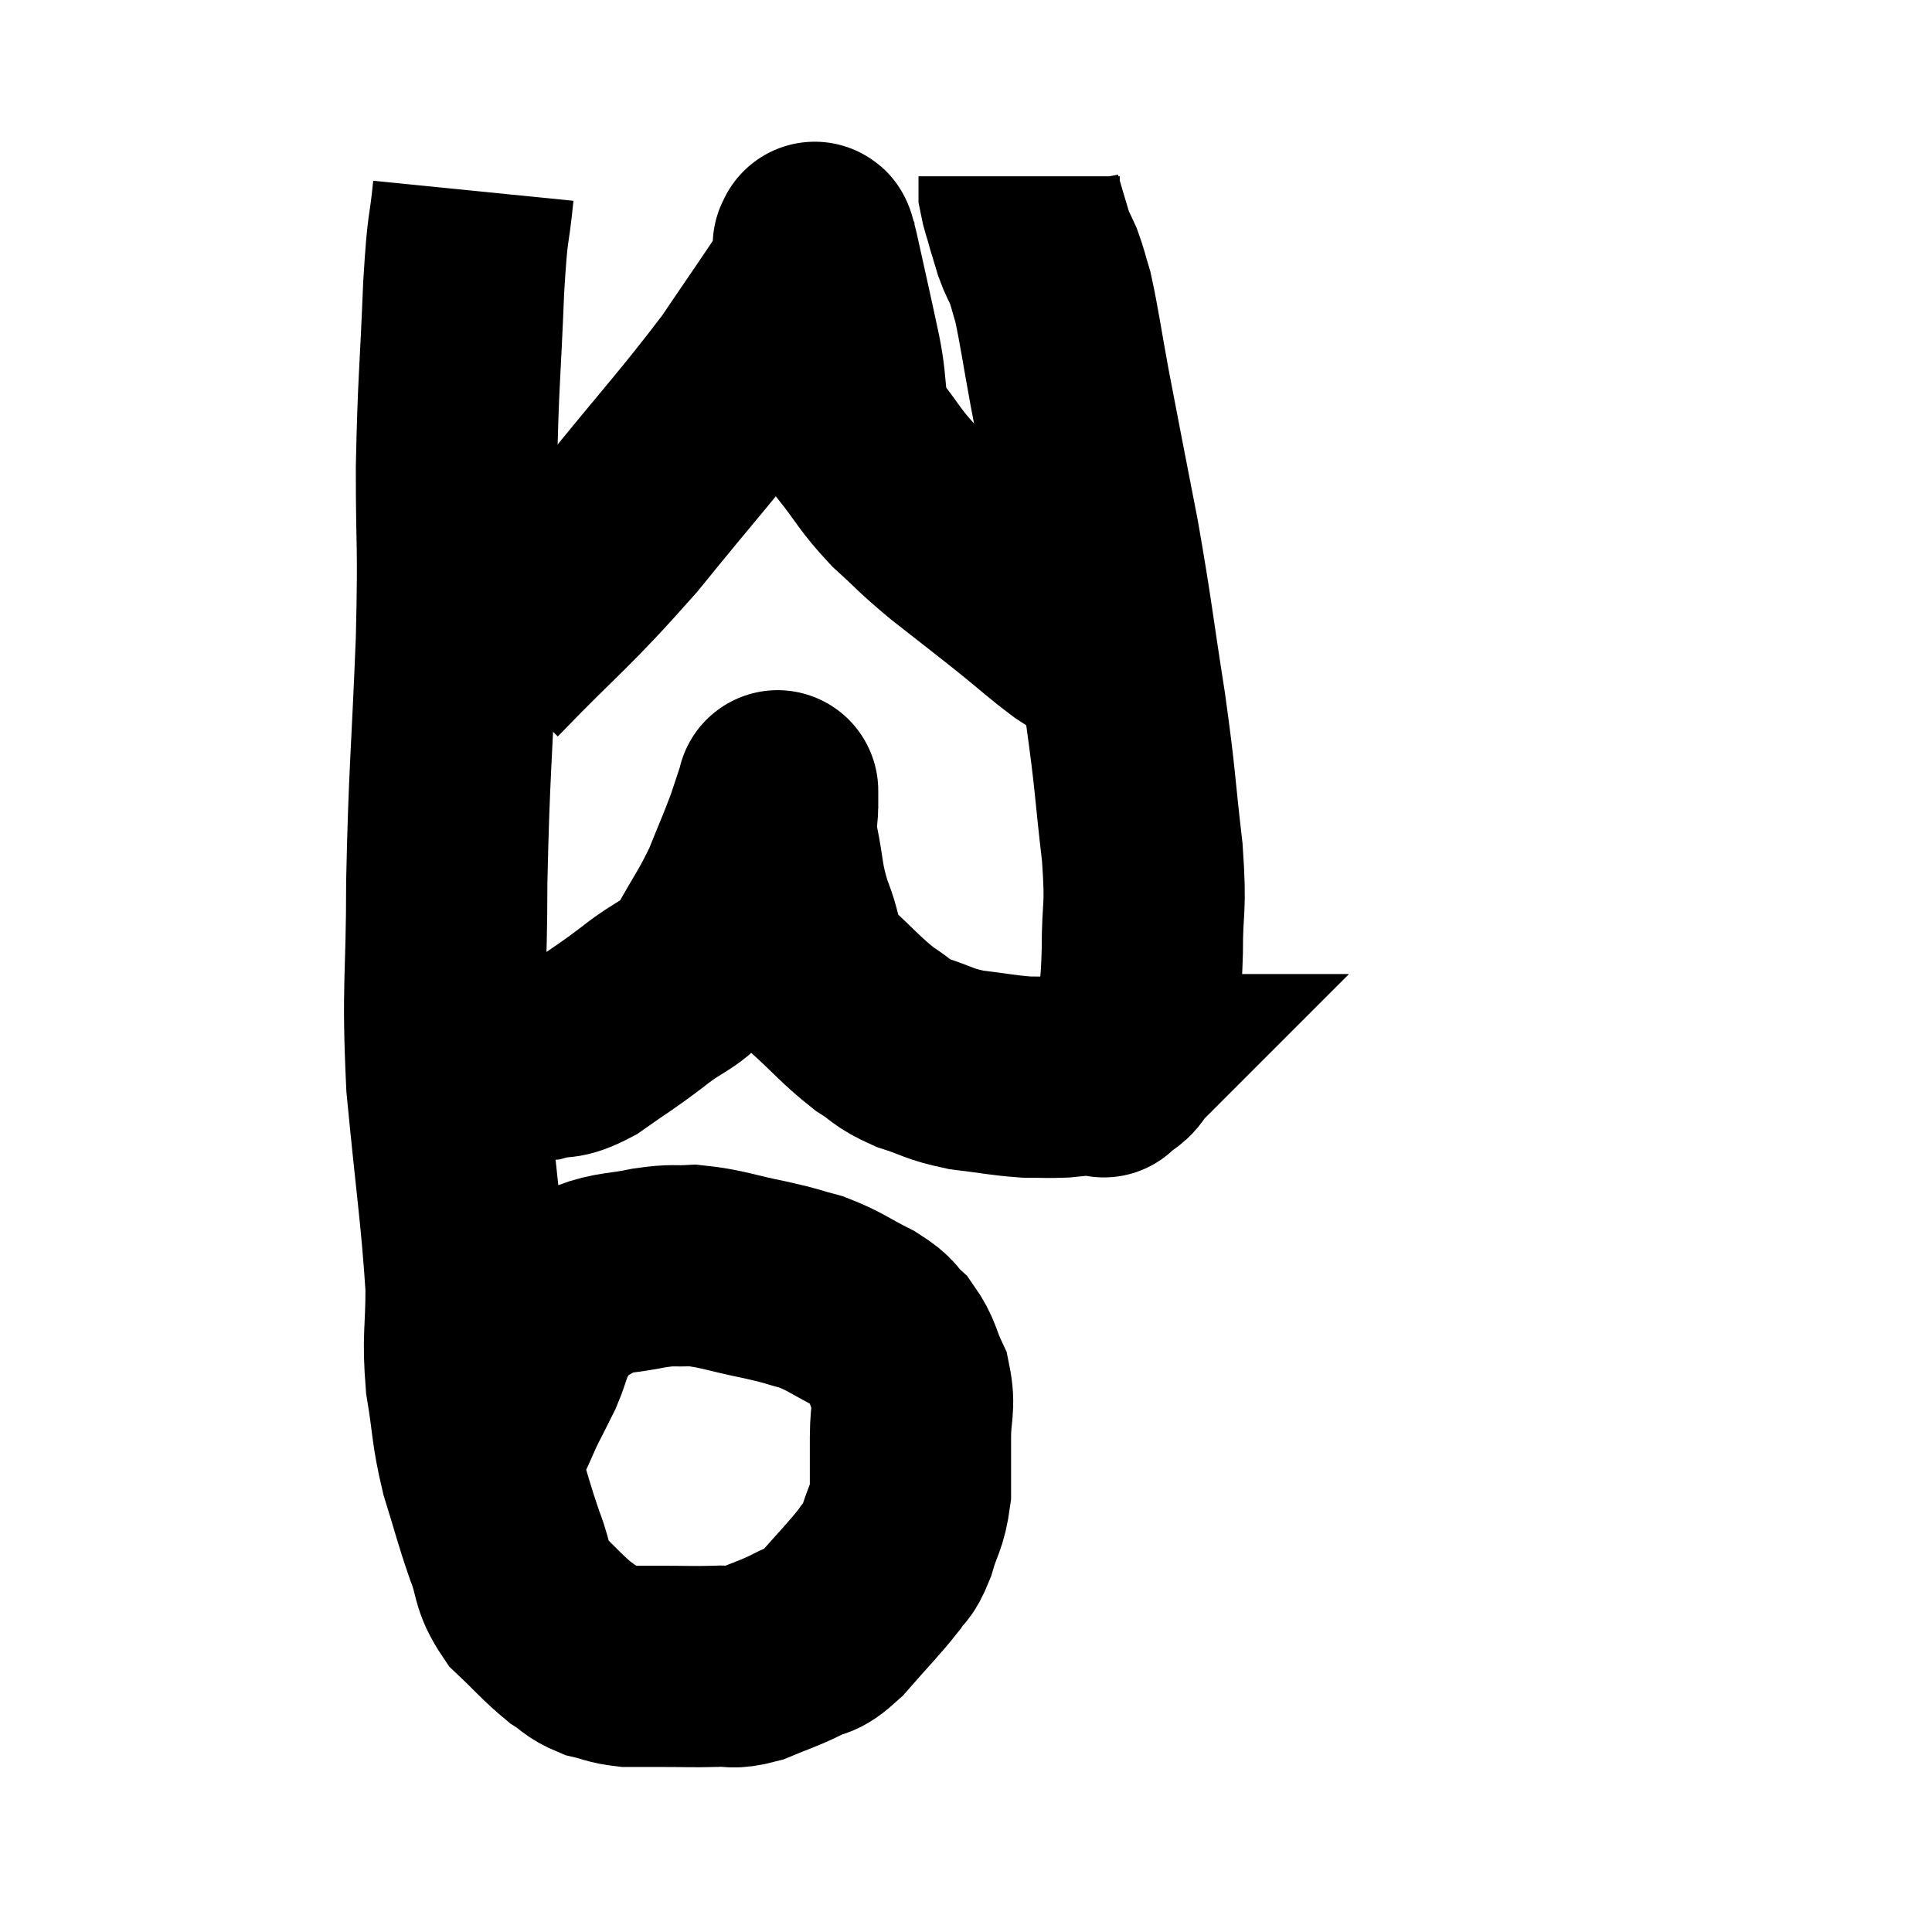 <svg width="48" height="48" viewBox="0 0 48 48" xmlns="http://www.w3.org/2000/svg"><path d="M 11.76 4.74 C 11.64 5.94, 11.625 5.415, 11.52 7.14 C 11.43 9.39, 11.385 9.45, 11.34 11.64 C 11.34 13.77, 11.4 13.335, 11.34 15.9 C 11.22 18.9, 11.16 19.14, 11.1 21.9 C 11.1 24.42, 10.98 24.42, 11.1 26.94 C 11.34 29.46, 11.46 30.135, 11.58 31.98 C 11.58 33.15, 11.49 33.195, 11.58 34.32 C 11.76 35.4, 11.7 35.46, 11.94 36.48 C 12.24 37.44, 12.255 37.575, 12.54 38.4 C 12.81 39.09, 12.675 39.18, 13.08 39.78 C 13.62 40.29, 13.725 40.44, 14.16 40.8 C 14.49 41.01, 14.46 41.07, 14.82 41.22 C 15.21 41.31, 15.21 41.355, 15.6 41.4 C 15.99 41.4, 15.84 41.4, 16.38 41.4 C 17.07 41.4, 17.19 41.415, 17.76 41.4 C 18.21 41.37, 18.15 41.475, 18.66 41.34 C 19.23 41.1, 19.305 41.1, 19.8 40.86 C 20.22 40.62, 20.13 40.845, 20.64 40.38 C 21.24 39.69, 21.435 39.51, 21.84 39 C 22.05 38.67, 22.065 38.82, 22.26 38.34 C 22.44 37.71, 22.53 37.74, 22.62 37.08 C 22.62 36.39, 22.62 36.375, 22.62 35.7 C 22.62 35.04, 22.74 34.965, 22.62 34.38 C 22.38 33.87, 22.425 33.765, 22.14 33.36 C 21.81 33.06, 21.975 33.075, 21.48 32.76 C 20.82 32.43, 20.775 32.34, 20.16 32.1 C 19.59 31.95, 19.755 31.965, 19.02 31.8 C 18.12 31.62, 17.94 31.515, 17.22 31.44 C 16.68 31.47, 16.77 31.41, 16.14 31.5 C 15.42 31.65, 15.27 31.59, 14.7 31.8 C 14.28 32.07, 14.16 32.085, 13.86 32.34 C 13.68 32.58, 13.65 32.58, 13.5 32.82 C 13.38 33.06, 13.38 33.015, 13.26 33.3 C 13.14 33.63, 13.14 33.675, 13.02 33.96 C 12.9 34.2, 12.9 34.2, 12.78 34.44 C 12.66 34.68, 12.675 34.635, 12.54 34.92 C 12.39 35.25, 12.345 35.37, 12.24 35.58 C 12.18 35.67, 12.15 35.715, 12.12 35.76 C 12.12 35.76, 12.12 35.76, 12.12 35.76 L 12.12 35.76" fill="none" stroke="black" stroke-width="5"></path><path d="M 10.98 25.68 C 11.25 25.83, 11.07 25.845, 11.52 25.98 C 12.15 26.1, 12.3 26.13, 12.78 26.22 C 13.11 26.28, 13.005 26.385, 13.44 26.34 C 13.98 26.19, 13.89 26.37, 14.52 26.04 C 15.24 25.53, 15.225 25.575, 15.96 25.02 C 16.71 24.42, 16.845 24.555, 17.46 23.82 C 17.94 22.95, 18.03 22.89, 18.42 22.08 C 18.72 21.33, 18.795 21.18, 19.02 20.58 C 19.17 20.13, 19.245 19.905, 19.32 19.68 C 19.32 19.68, 19.32 19.605, 19.32 19.68 C 19.32 19.83, 19.32 19.665, 19.32 19.98 C 19.32 20.46, 19.23 20.265, 19.32 20.94 C 19.5 21.81, 19.425 21.84, 19.68 22.68 C 20.01 23.49, 19.83 23.58, 20.34 24.3 C 21.03 24.93, 21.135 25.095, 21.72 25.56 C 22.2 25.86, 22.11 25.905, 22.68 26.16 C 23.34 26.37, 23.295 26.43, 24 26.58 C 24.75 26.67, 24.9 26.715, 25.5 26.76 C 25.95 26.76, 26.01 26.775, 26.4 26.76 C 26.73 26.73, 26.79 26.715, 27.06 26.7 C 27.27 26.7, 27.375 26.7, 27.48 26.7 C 27.48 26.7, 27.36 26.82, 27.48 26.7 C 27.72 26.46, 27.765 26.58, 27.96 26.22 C 28.11 25.74, 28.155 25.905, 28.26 25.26 C 28.32 24.45, 28.35 24.66, 28.38 23.64 C 28.38 22.41, 28.485 22.695, 28.38 21.18 C 28.17 19.38, 28.23 19.53, 27.96 17.58 C 27.63 15.48, 27.645 15.36, 27.3 13.38 C 26.94 11.52, 26.865 11.16, 26.58 9.66 C 26.37 8.52, 26.325 8.145, 26.16 7.38 C 26.04 6.99, 26.04 6.93, 25.92 6.6 C 25.8 6.33, 25.785 6.345, 25.68 6.06 C 25.59 5.76, 25.545 5.61, 25.5 5.46 C 25.5 5.46, 25.5 5.46, 25.5 5.46 C 25.5 5.46, 25.5 5.46, 25.5 5.46 C 25.5 5.46, 25.545 5.625, 25.5 5.46 C 25.41 5.13, 25.365 5.04, 25.32 4.8 C 25.32 4.65, 25.32 4.605, 25.32 4.5 C 25.32 4.44, 25.32 4.41, 25.32 4.38 L 25.32 4.38" fill="none" stroke="black" stroke-width="5"></path><path d="M 12.06 16.56 C 13.74 14.82, 13.815 14.895, 15.42 13.08 C 16.95 11.19, 17.34 10.8, 18.48 9.3 C 19.23 8.19, 19.59 7.68, 19.98 7.08 C 20.01 6.99, 19.98 7.095, 20.04 6.9 C 20.13 6.6, 20.175 6.495, 20.22 6.3 C 20.22 6.21, 20.22 6.165, 20.22 6.12 C 20.22 6.12, 20.19 6.06, 20.22 6.12 C 20.28 6.24, 20.175 5.685, 20.34 6.36 C 20.61 7.59, 20.64 7.695, 20.88 8.82 C 21.09 9.84, 20.91 9.99, 21.3 10.86 C 21.87 11.58, 21.84 11.655, 22.44 12.3 C 23.07 12.87, 22.965 12.825, 23.7 13.44 C 24.54 14.1, 24.645 14.175, 25.38 14.76 C 26.01 15.27, 26.16 15.42, 26.64 15.78 C 26.97 15.99, 27.045 16.065, 27.3 16.2 C 27.48 16.26, 27.57 16.29, 27.66 16.32 L 27.66 16.32" fill="none" stroke="black" stroke-width="5"></path></svg>